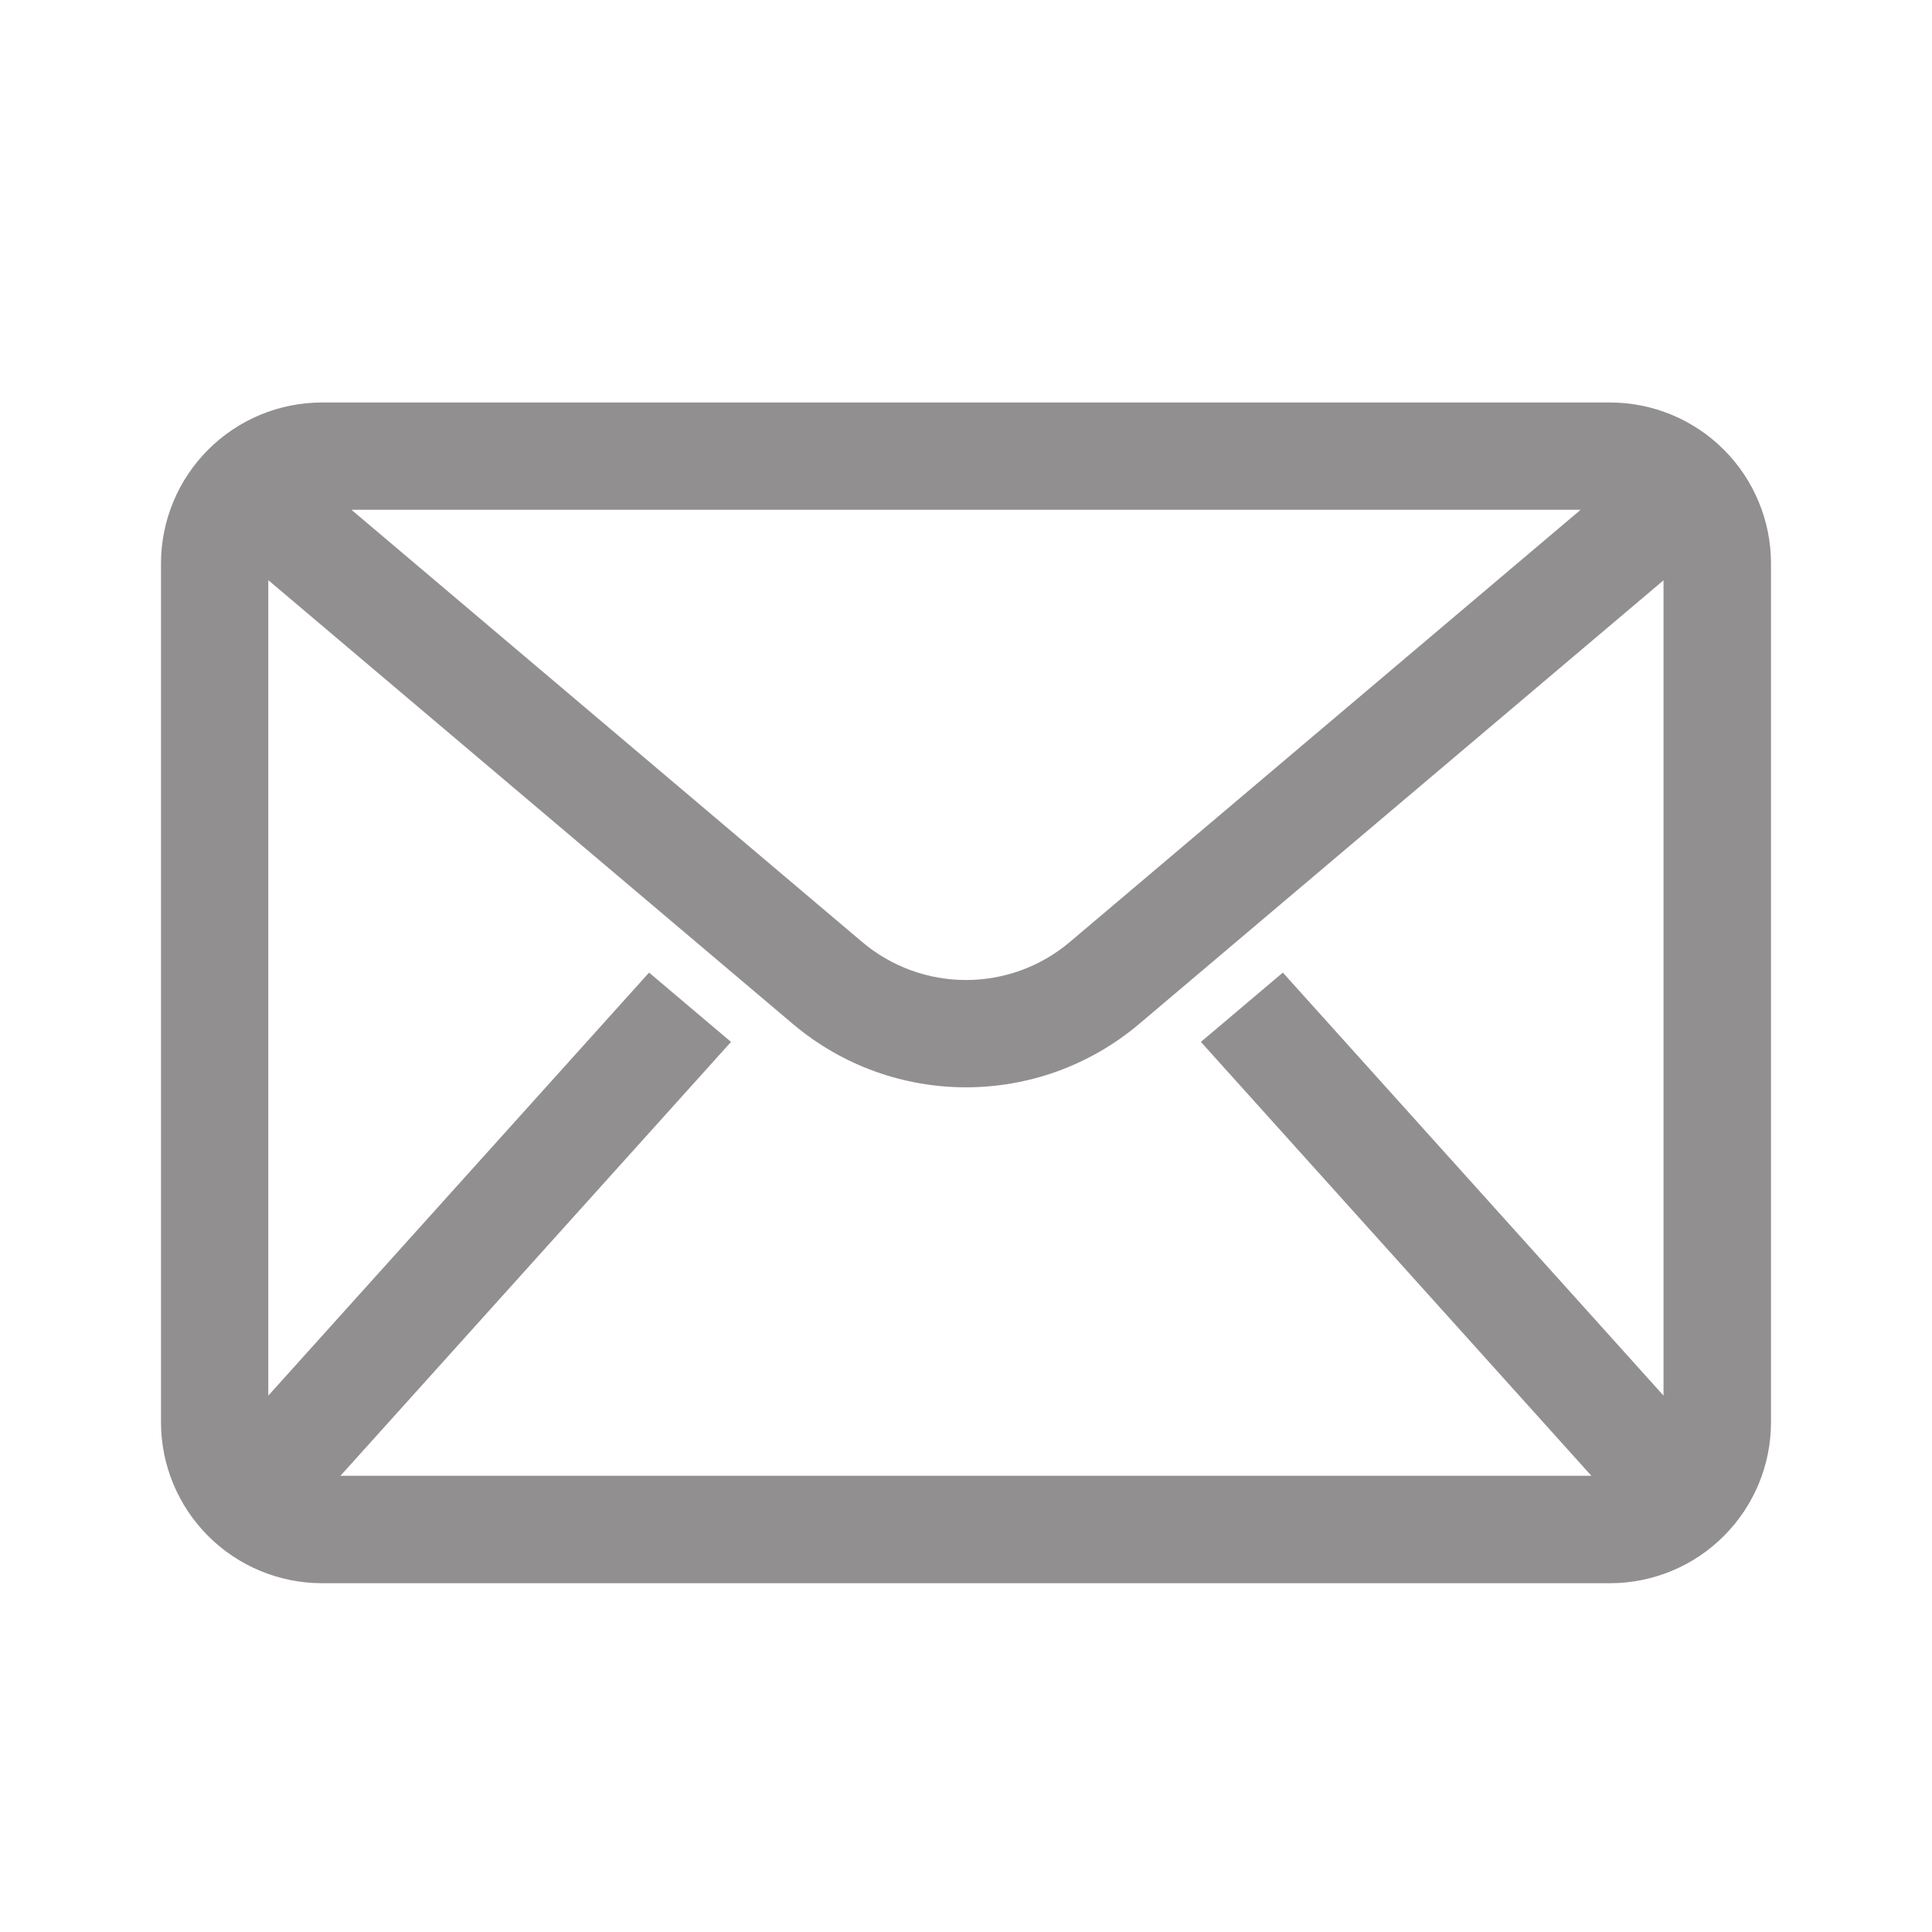 <svg width="24" height="24" viewBox="0 0 24 24" fill="none" xmlns="http://www.w3.org/2000/svg">
<g opacity="0.5">
<path fill-rule="evenodd" clip-rule="evenodd" d="M22 7C22 6.469 21.789 5.961 21.414 5.586C21.039 5.211 20.531 5 20 5H4C3.469 5 2.961 5.211 2.586 5.586C2.211 5.961 2 6.469 2 7V17.667C2 18.198 2.211 18.706 2.586 19.081C2.961 19.456 3.469 19.667 4 19.667H20C20.531 19.667 21.039 19.456 21.414 19.081C21.789 18.706 22 18.198 22 17.667V7ZM20.667 7.207L14.153 12.718C12.91 13.77 11.09 13.77 9.847 12.718L3.333 7.207V17.337L8.063 12.082L9.081 12.943L4.229 18.333H19.769L14.918 12.943L15.936 12.082L20.665 17.337V7.207H20.667ZM19.635 6.333H4.366L10.708 11.7C11.454 12.332 12.547 12.332 13.292 11.7L19.635 6.333Z" fill="#231F20"/>
</g>
</svg>
